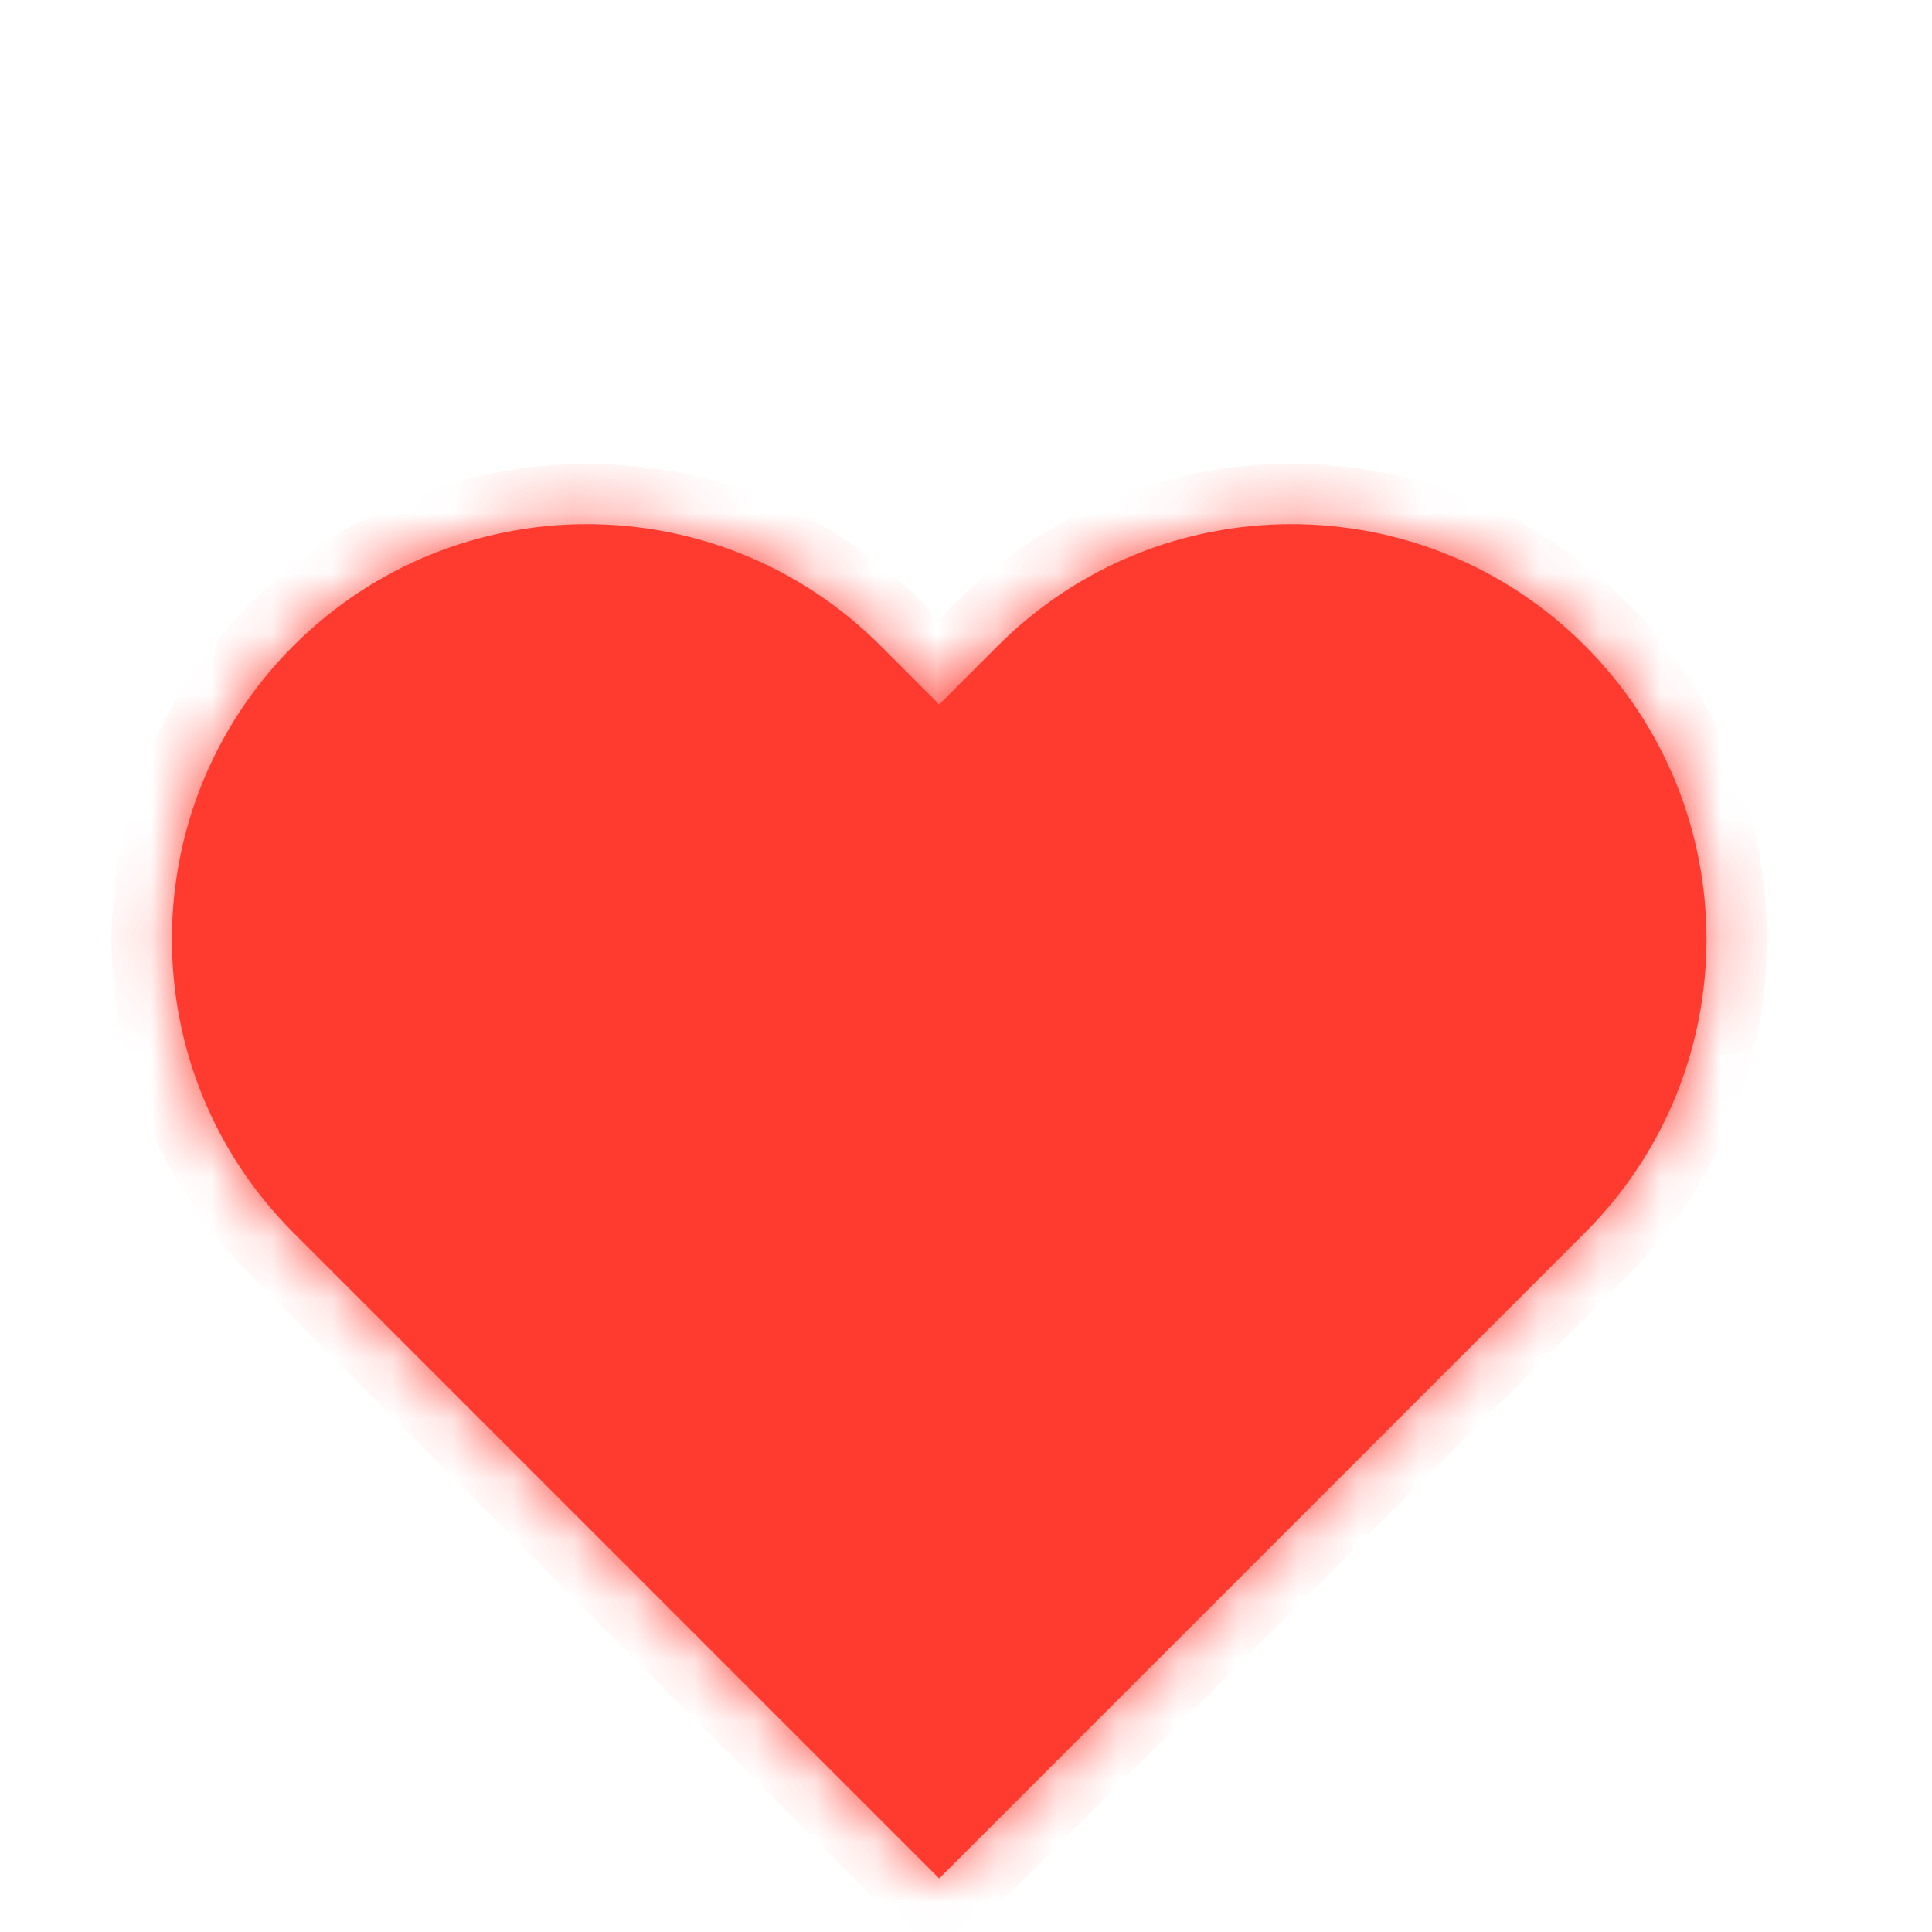<svg width="32" height="32" viewBox="0 0 32 32" fill="none" xmlns="http://www.w3.org/2000/svg">
<mask id="path-1-inside-1_1833_13134" fill="white">
<path d="M4.861 10.695C7.546 8.01 11.899 8.01 14.584 10.695L15.556 11.668L16.529 10.695C19.213 8.01 23.567 8.01 26.251 10.695C28.936 13.38 28.936 17.733 26.251 20.418L15.556 31.113L4.861 20.418C2.176 17.733 2.176 13.38 4.861 10.695Z"/>
</mask>
<path d="M4.861 10.695C7.546 8.01 11.899 8.01 14.584 10.695L15.556 11.668L16.529 10.695C19.213 8.01 23.567 8.01 26.251 10.695C28.936 13.38 28.936 17.733 26.251 20.418L15.556 31.113L4.861 20.418C2.176 17.733 2.176 13.38 4.861 10.695Z" fill="#FF3B30"/>
<path d="M4.861 10.695L4.154 9.988L4.154 9.988L4.861 10.695ZM15.556 11.668L14.849 12.375L15.556 13.082L16.264 12.375L15.556 11.668ZM26.251 10.695L26.958 9.988L26.958 9.988L26.251 10.695ZM15.556 31.113L14.849 31.82L15.556 32.527L16.264 31.82L15.556 31.113ZM4.861 10.695L5.568 11.402C7.863 9.108 11.583 9.108 13.877 11.402L14.584 10.695L15.291 9.988C12.216 6.913 7.23 6.913 4.154 9.988L4.861 10.695ZM14.584 10.695L13.877 11.402L14.849 12.375L15.556 11.668L16.264 10.96L15.291 9.988L14.584 10.695ZM15.556 11.668L16.264 12.375L17.236 11.402L16.529 10.695L15.822 9.988L14.849 10.96L15.556 11.668ZM16.529 10.695L17.236 11.402C19.53 9.108 23.25 9.108 25.544 11.402L26.251 10.695L26.958 9.988C23.883 6.913 18.897 6.913 15.822 9.988L16.529 10.695ZM26.251 10.695L25.544 11.402C27.839 13.697 27.839 17.417 25.544 19.711L26.251 20.418L26.958 21.125C30.034 18.05 30.034 13.064 26.958 9.988L26.251 10.695ZM26.251 20.418L25.544 19.711L14.849 30.406L15.556 31.113L16.264 31.82L26.958 21.125L26.251 20.418ZM15.556 31.113L16.264 30.406L5.568 19.711L4.861 20.418L4.154 21.125L14.849 31.82L15.556 31.113ZM4.861 20.418L5.568 19.711C3.274 17.417 3.274 13.697 5.568 11.402L4.861 10.695L4.154 9.988C1.079 13.064 1.079 18.05 4.154 21.125L4.861 20.418Z" fill="#FF3B30" mask="url(#path-1-inside-1_1833_13134)"/>
</svg>
